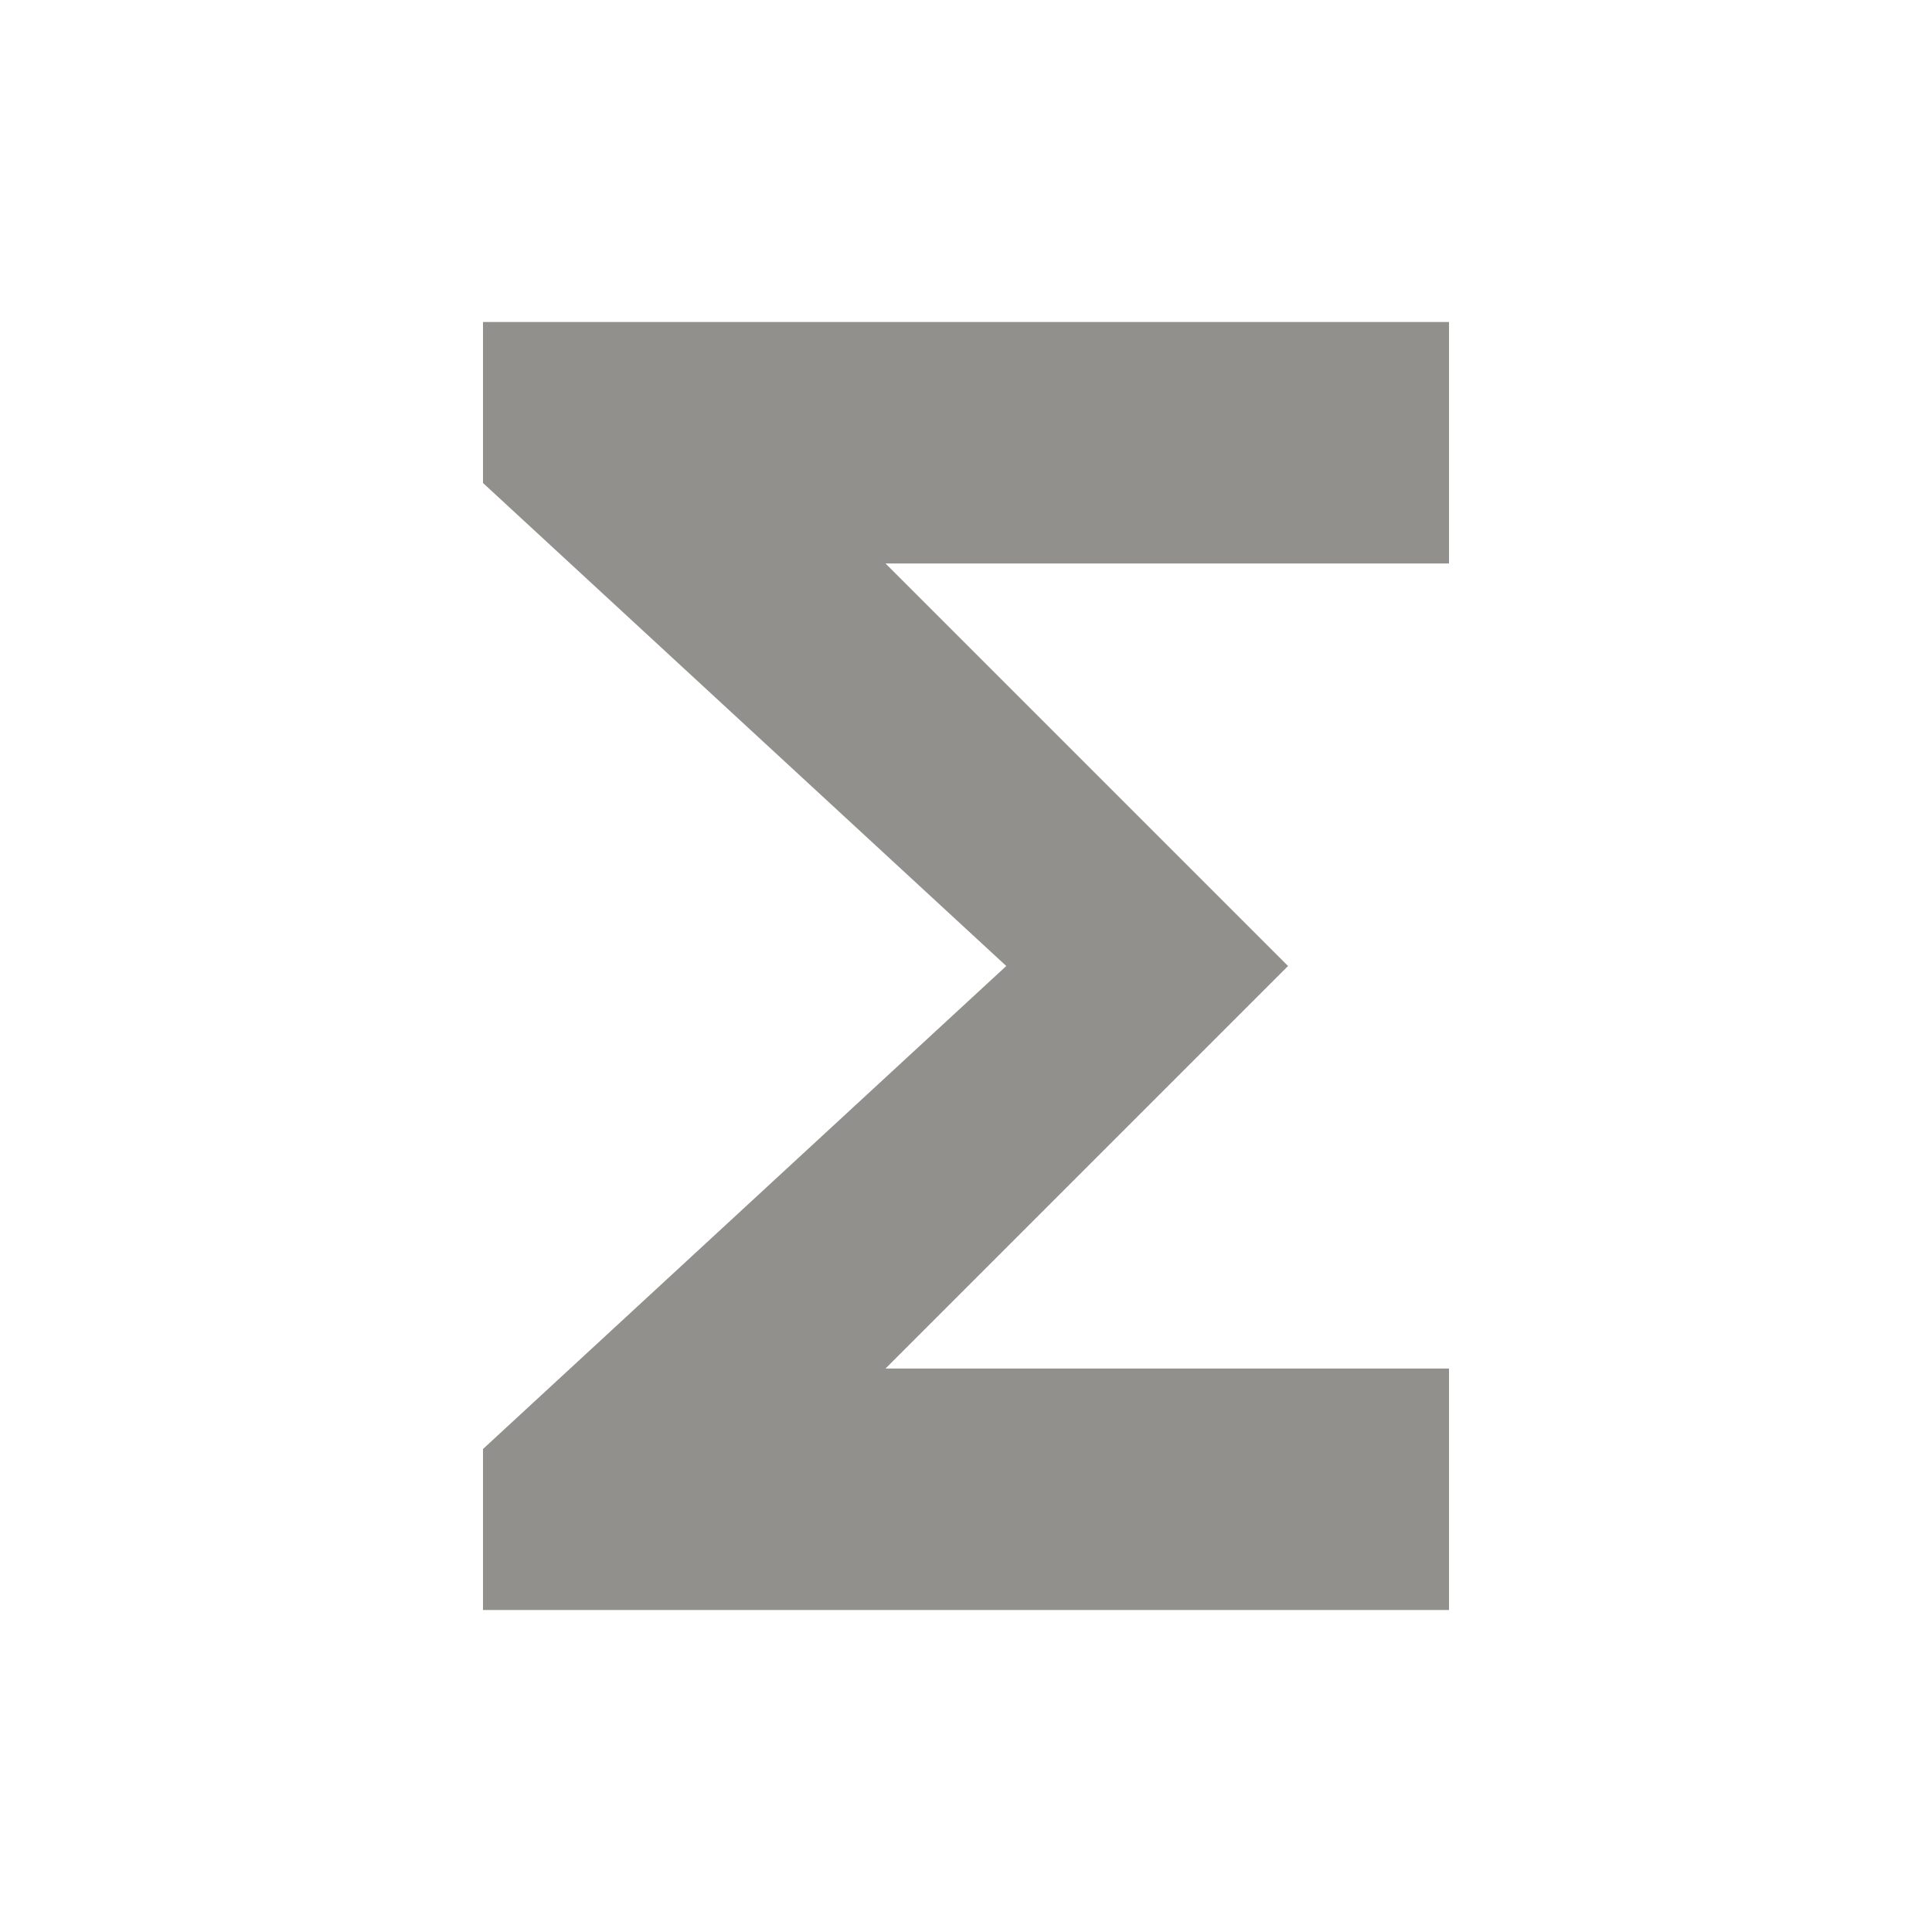 <!-- Generated by IcoMoon.io -->
<svg version="1.1" xmlns="http://www.w3.org/2000/svg" width="32" height="32" viewBox="0 0 32 32">
<title>mt-functions</title>
<path fill="#91908d" d="M24 5.333h-16v2.667l8.667 8-8.667 8v2.667h16v-4h-9.333l6.667-6.667-6.667-6.667h9.333v-4z"></path>
</svg>
